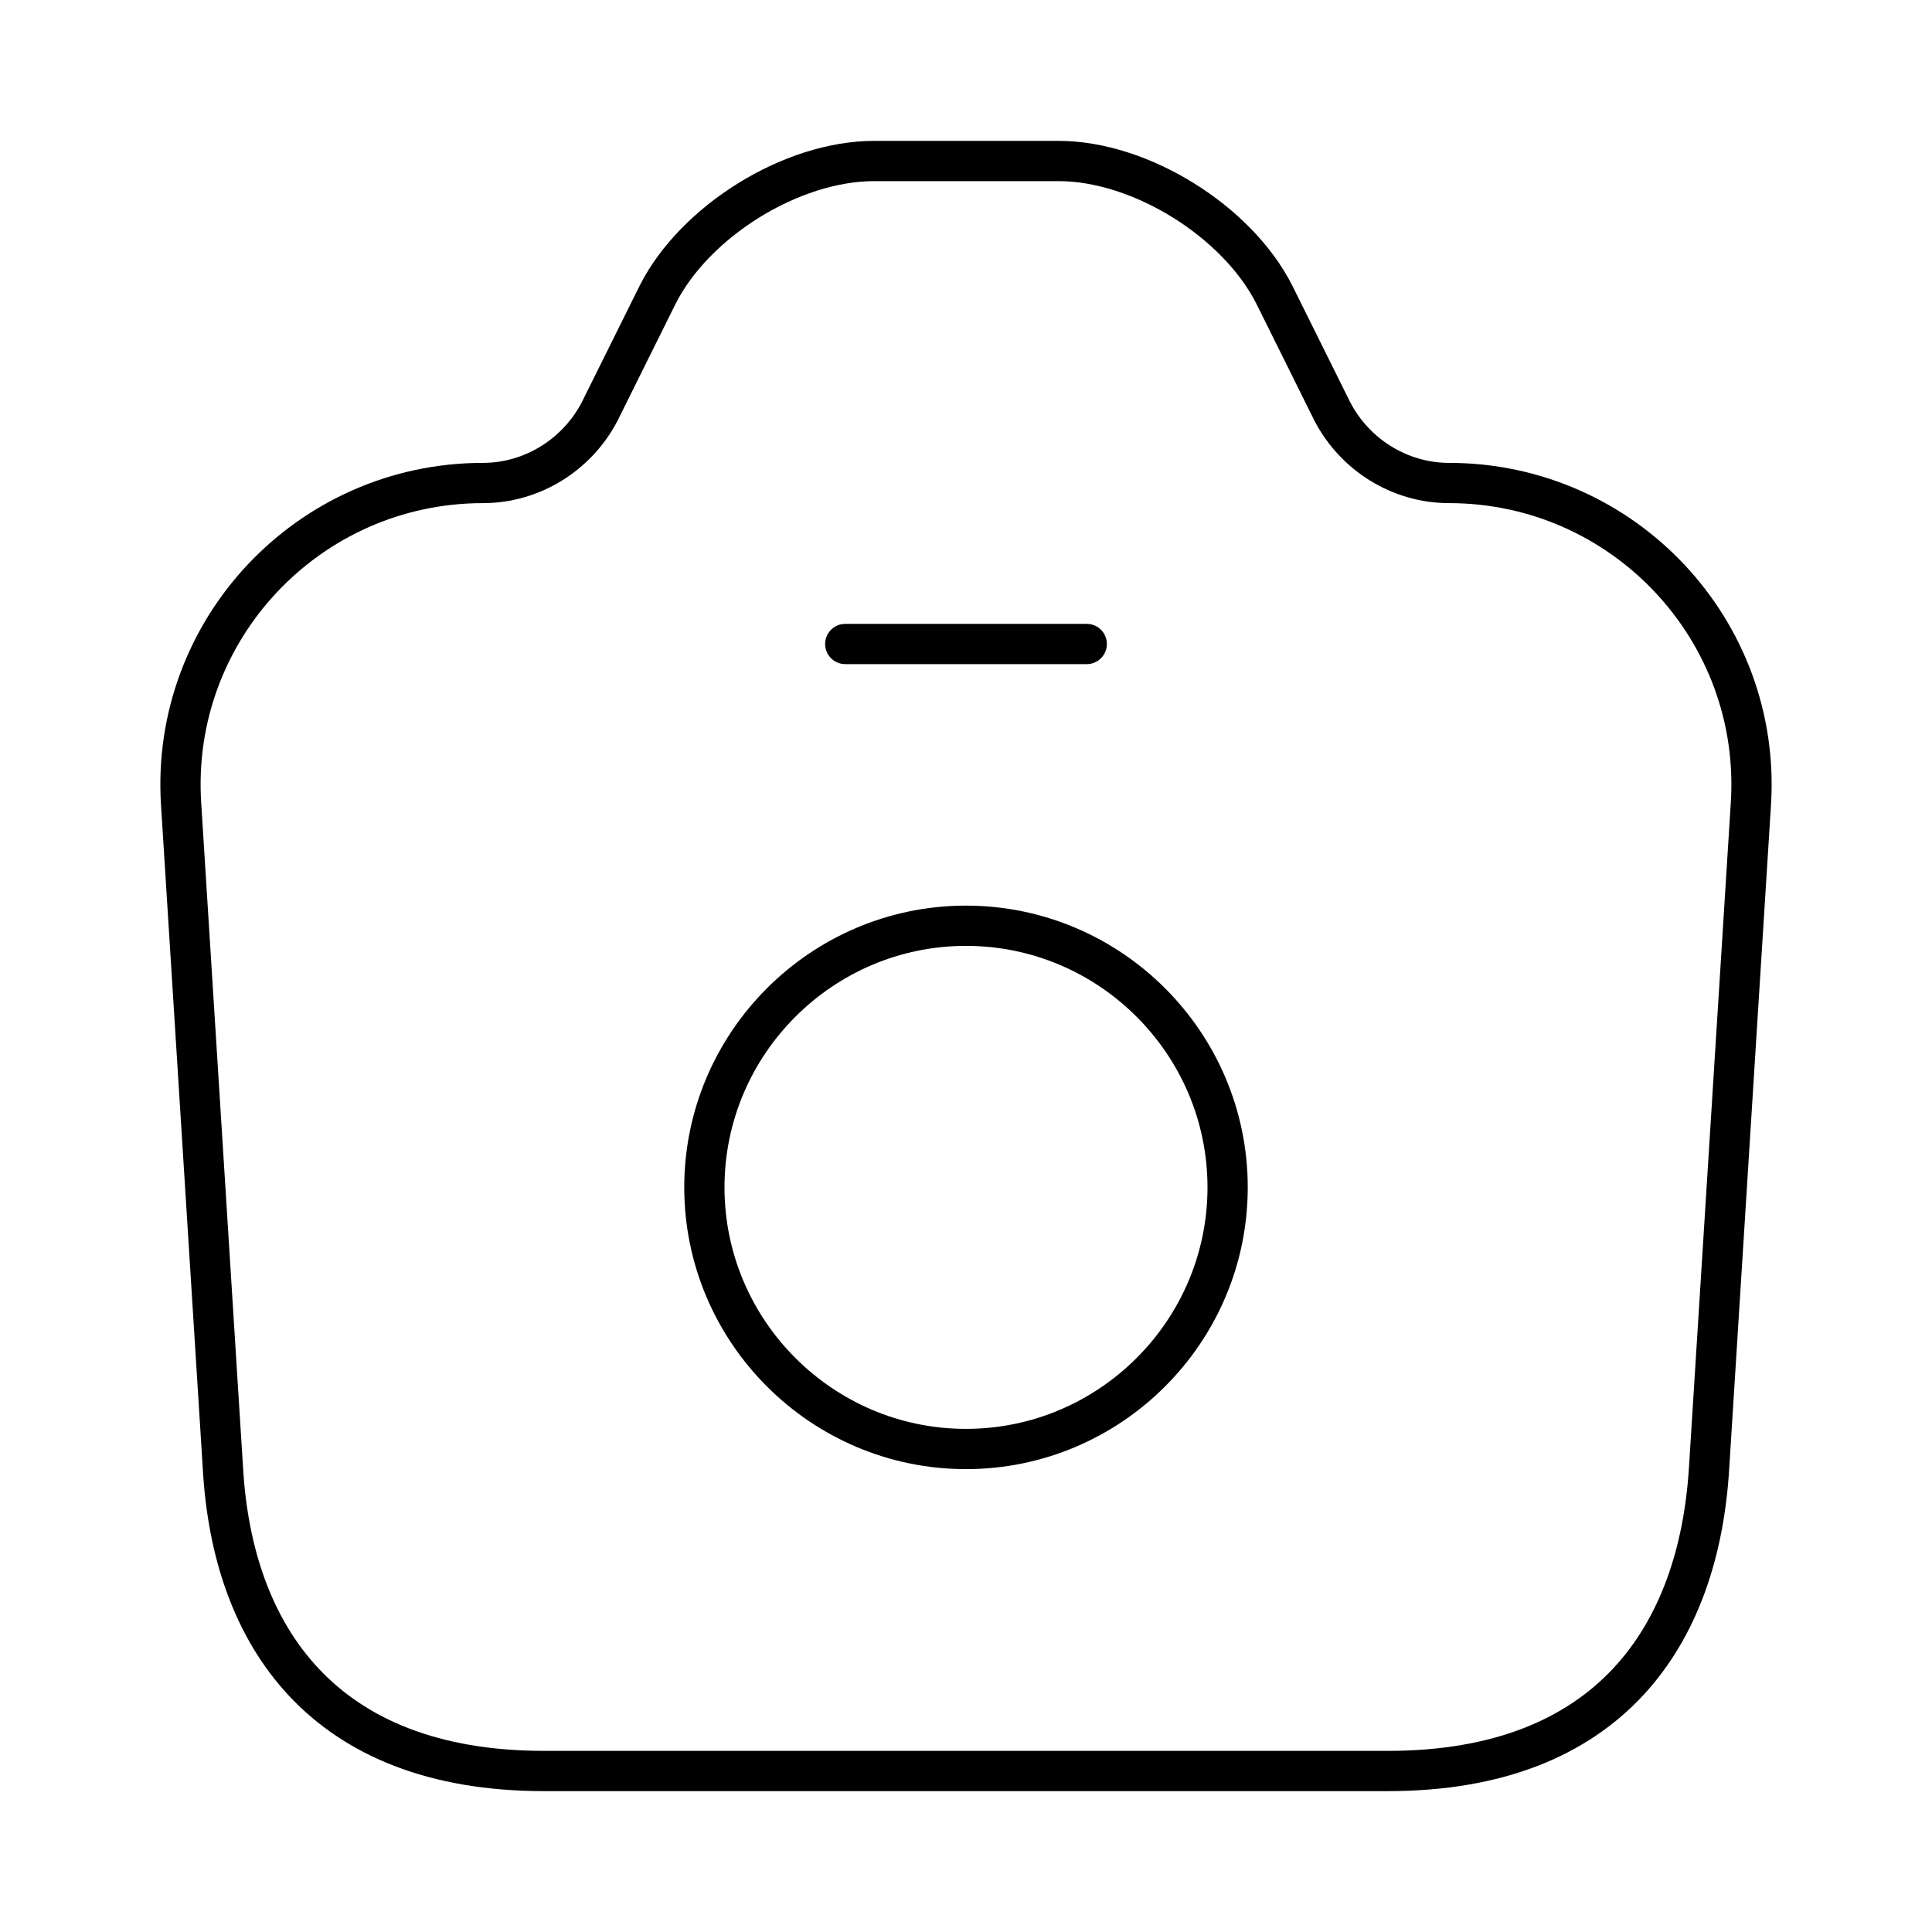 <svg width="72" height="72" viewBox="0 0 72 72" fill="none" xmlns="http://www.w3.org/2000/svg">
<path d="M20.28 66H51.72C60 66 63.3 60.93 63.69 54.75L65.25 29.97C65.67 23.49 60.51 18 54 18C52.17 18 50.49 16.95 49.65 15.33L47.49 10.98C46.11 8.25 42.51 6 39.45 6H32.58C29.49 6 25.89 8.25 24.51 10.98L22.35 15.33C21.51 16.95 19.83 18 18 18C11.49 18 6.33 23.49 6.75 29.97L8.31 54.75C8.67 60.93 12 66 20.28 66Z" stroke="currentColor" stroke-width="1.5" stroke-linecap="round" stroke-linejoin="round"/>
<path d="M31.5 24H40.5" stroke="currentColor" stroke-width="1.5" stroke-linecap="round" stroke-linejoin="round"/>
<path d="M36 54C41.37 54 45.75 49.62 45.75 44.25C45.75 38.88 41.37 34.5 36 34.5C30.63 34.5 26.25 38.88 26.25 44.25C26.25 49.62 30.63 54 36 54Z" stroke="currentColor" stroke-width="1.5" stroke-linecap="round" stroke-linejoin="round"/>
</svg>
